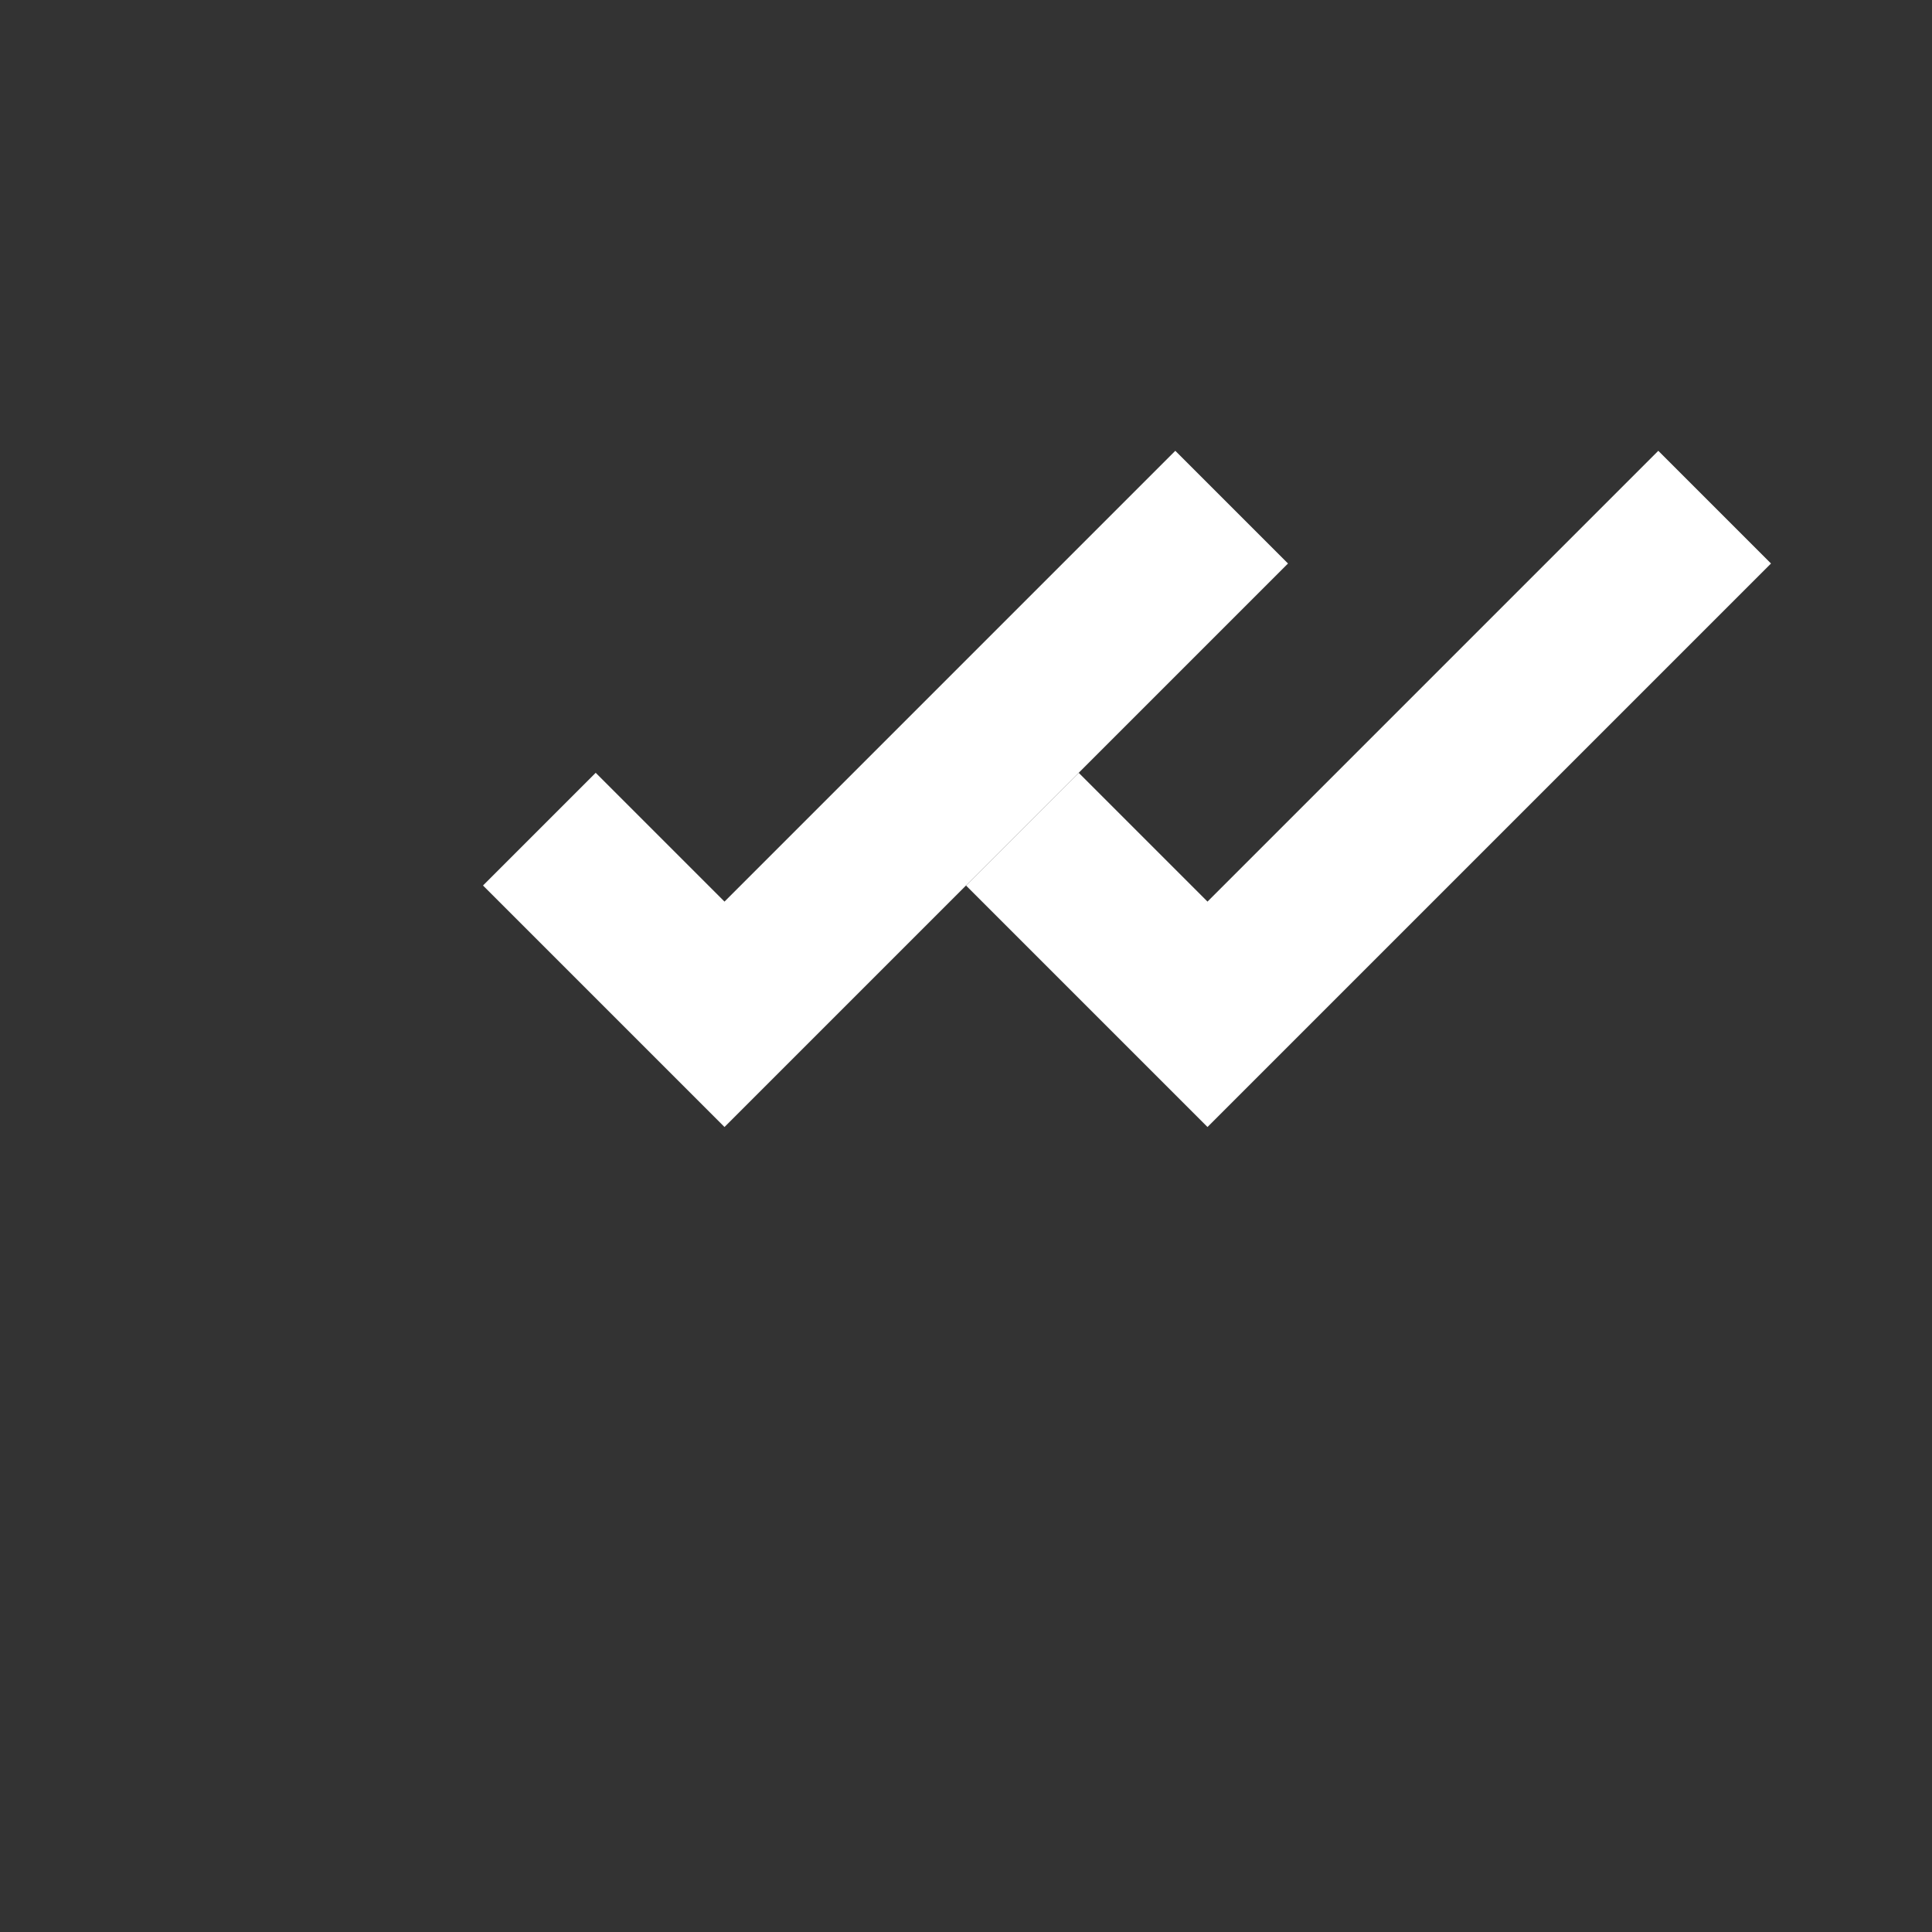 <svg width="24" height="24" viewBox="0 0 24 24" fill="none" xmlns="http://www.w3.org/2000/svg">
  <rect x="0" y="0" width="24" height="24" fill="#333333" stroke="none"/>
  <path d="M9 14L6 11L7.4 9.6L9 11.2L14.6 5.6L16 7L9 14Z" fill="white"/>
  <path d="M15 14L12 11L13.4 9.6L15 11.2L20.6 5.6L22 7L15 14Z" fill="white"/>
</svg>

